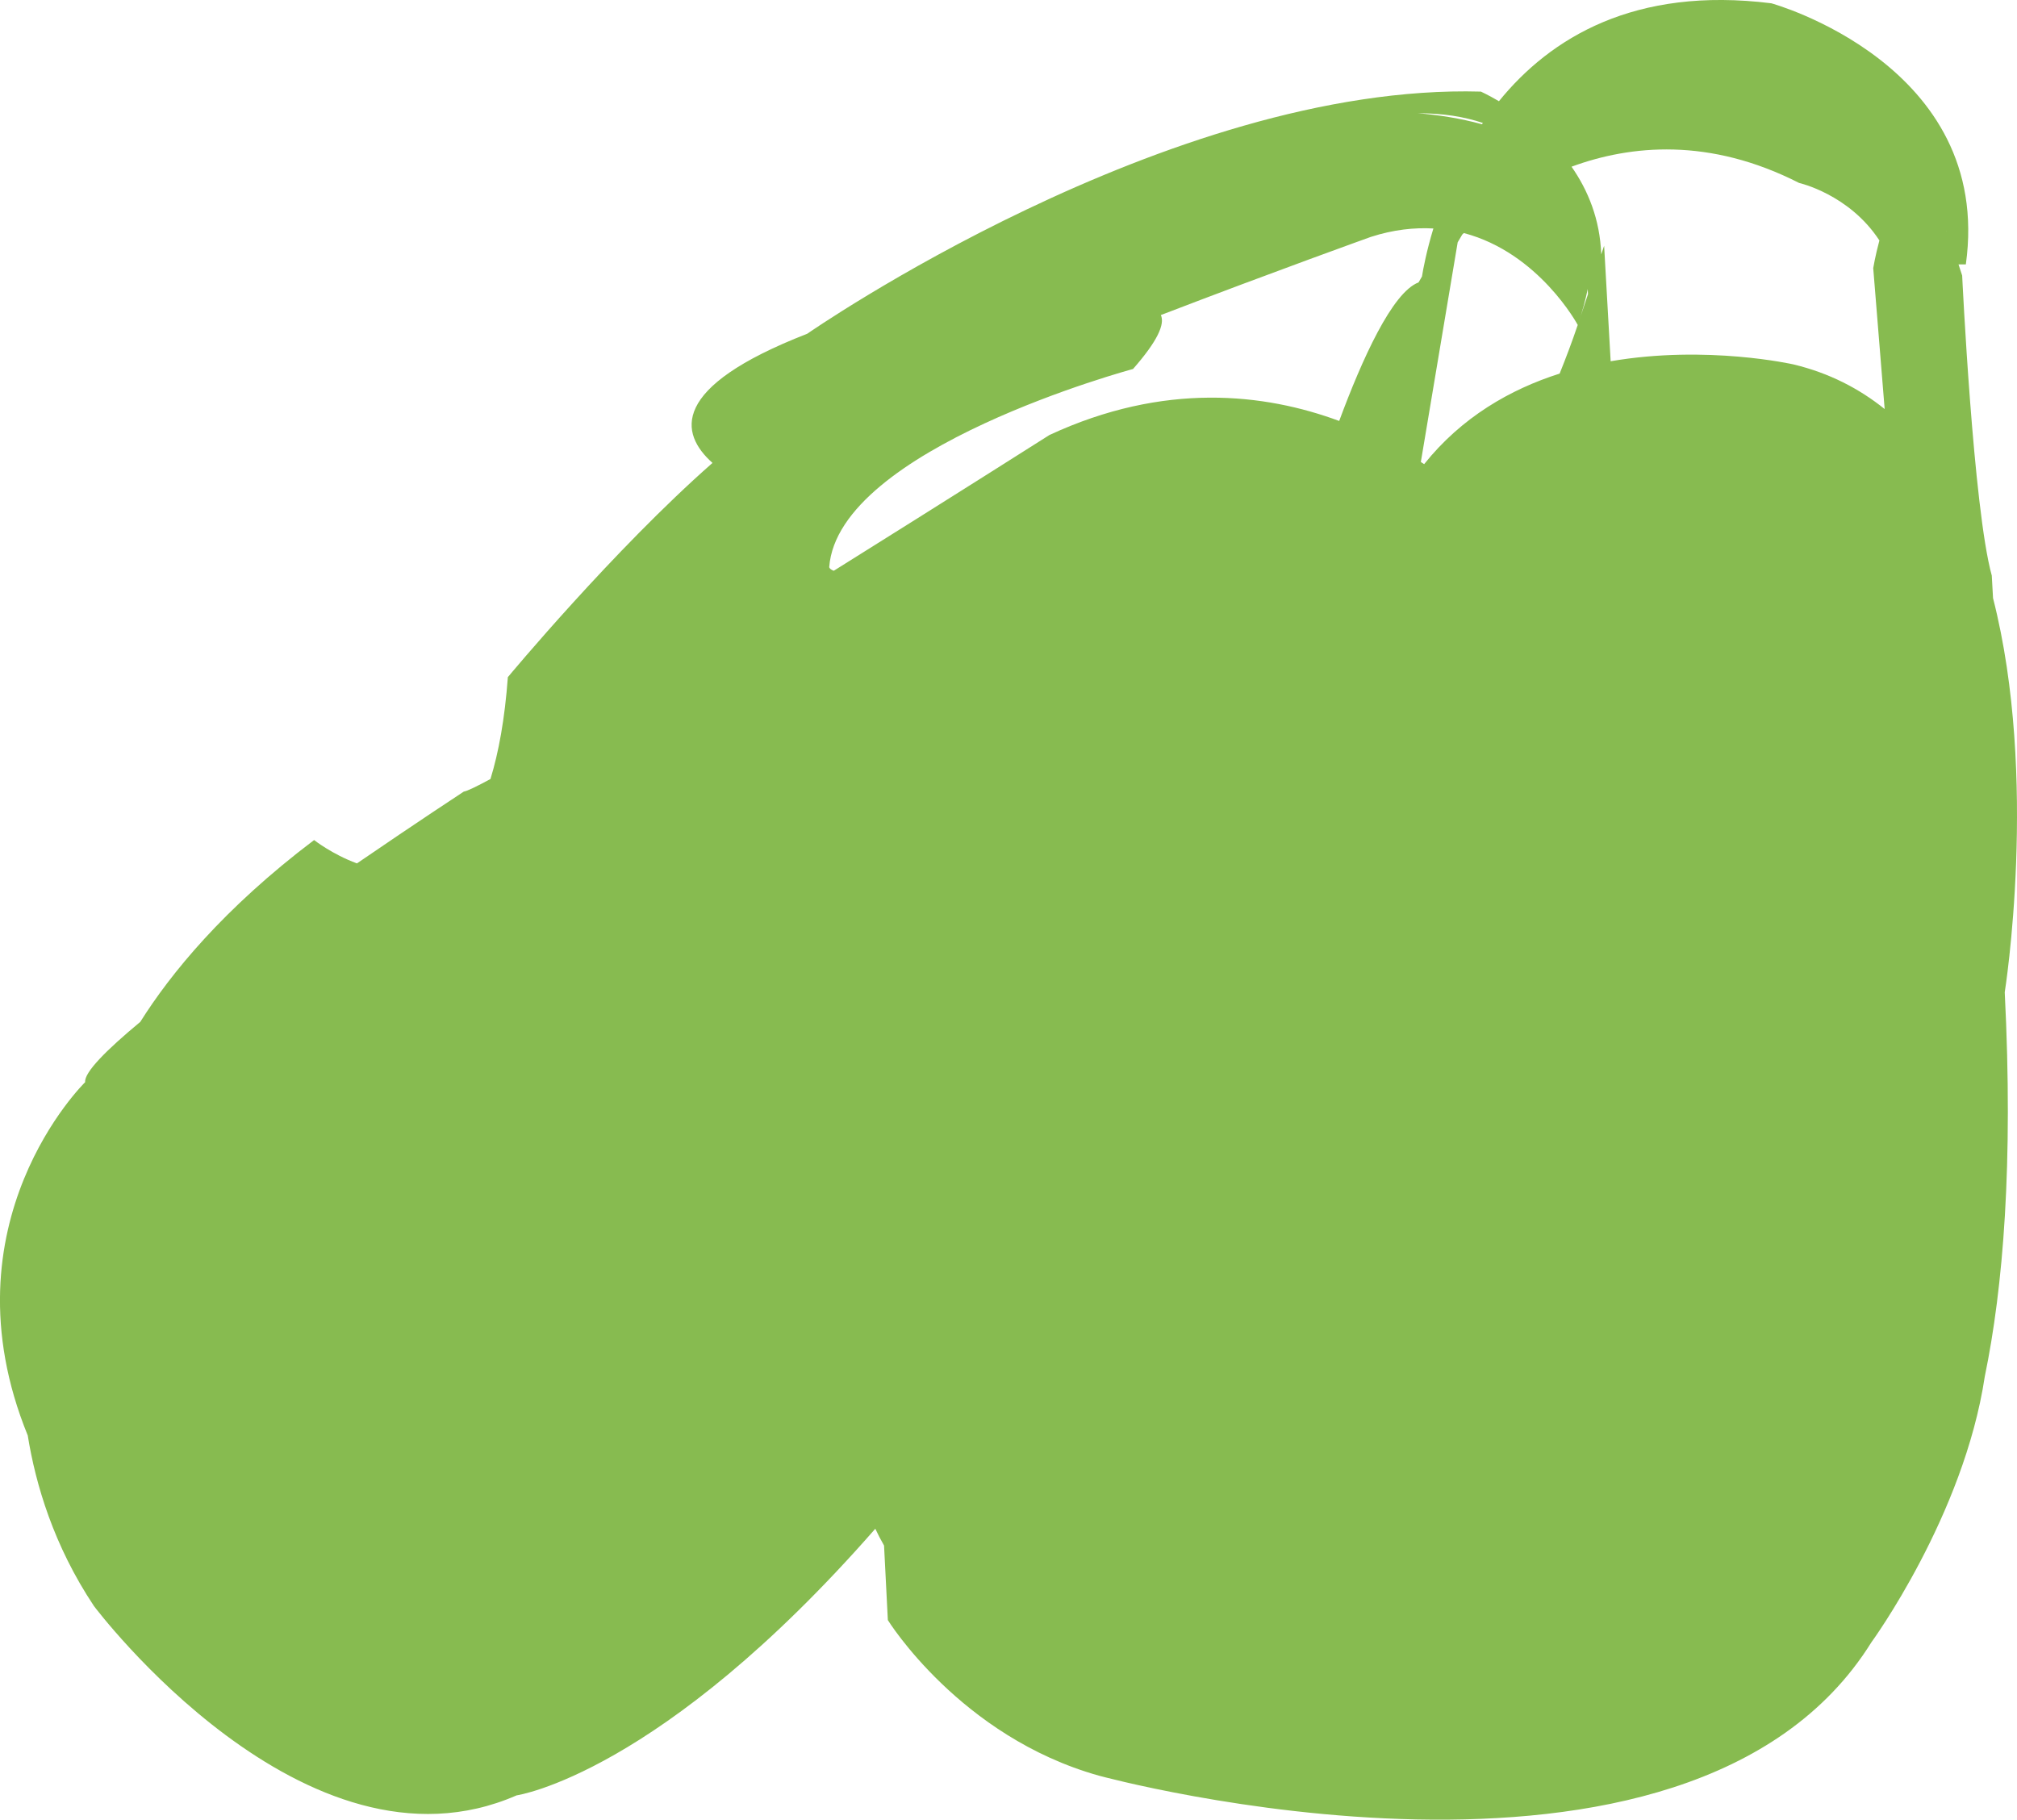 <?xml version="1.0" encoding="utf-8"?>
<!-- Generator: Adobe Illustrator 17.0.0, SVG Export Plug-In . SVG Version: 6.00 Build 0)  -->
<!DOCTYPE svg PUBLIC "-//W3C//DTD SVG 1.1 Basic//EN" "http://www.w3.org/Graphics/SVG/1.1/DTD/svg11-basic.dtd">
<svg version="1.1" baseProfile="basic" id="Слой_1"
	 xmlns="http://www.w3.org/2000/svg" xmlns:xlink="http://www.w3.org/1999/xlink" x="0px" y="0px" width="155.258px"
	 height="140.081px" viewBox="0 0 155.258 140.081" xml:space="preserve">
<path fill="#87BB50" d="M154.314,76.385c0,0,2.636-16.505-0.901-30.343c-0.056-1.094-0.096-1.735-0.096-1.735
	c-1.426-5.132-2.28-23.097-2.28-23.097c-0.095-0.304-0.188-0.577-0.281-0.856h0.564c2.139-15.396-14.97-20.1-14.97-20.1
	c-10.537-1.317-17.015,2.666-20.97,7.538c-0.828-0.488-1.389-0.74-1.389-0.74C89.926,6.376,62.137,25.692,62.137,25.692
	c-10.614,4.128-9.825,7.684-7.293,9.944c-7.603,6.681-15.752,16.491-15.752,16.491c-0.239,3.245-0.712,5.805-1.339,7.842
	c-1.067,0.578-1.799,0.932-2.052,0.968c0,0-3.579,2.345-8.226,5.528c-1.919-0.708-3.297-1.798-3.297-1.798
	c-6.988,5.282-11.057,10.306-13.38,13.998c-2.618,2.172-4.326,3.895-4.243,4.641c0,0-11.096,10.821-4.419,27.196
	c0.604,3.757,1.993,8.474,5.097,13.133c0,0,16.266,21.69,32.536,14.573c0,0,11.026-1.581,27.608-20.525
	c0.19,0.412,0.416,0.846,0.673,1.295l0.292,5.739c0,0,5.559,8.983,16.25,11.976c0,0,45.34,12.404,59.456-10.264
	c0,0,7.116-9.745,8.73-20.463C154.188,99.137,154.982,89.621,154.314,76.385z M110.334,17.588c-0.528,1.748-0.782,3.097-0.879,3.699
	c-0.088,0.147-0.175,0.299-0.263,0.454c-2.023,0.757-4.353,5.926-6.108,10.664c-5.742-2.125-13.472-3.019-22.307,1.084
	c0,0-7.62,4.838-16.597,10.449c-0.343-0.125-0.351-0.282-0.351-0.282c0.678-9.15,23.385-15.251,23.385-15.251
	c1.904-2.167,2.462-3.461,2.142-4.152c8.82-3.386,16.16-6.015,16.16-6.015C107.269,17.672,108.866,17.509,110.334,17.588z
	 M112.558,18.054c0.035-0.034,0.078-0.075,0.119-0.114c5.795,1.525,8.769,7.074,8.769,7.074c0.345-0.982,0.588-1.895,0.77-2.765
	c0.006,0.134,0.014,0.271,0.018,0.4l-0.788,2.365c-0.438,1.299-0.908,2.536-1.393,3.745c-3.808,1.213-7.537,3.353-10.43,6.971
	c-0.083-0.055-0.169-0.11-0.254-0.166l2.836-16.912C112.332,18.438,112.449,18.238,112.558,18.054z M138.062,28.055
	c0,0-6.664-1.522-14.082-0.246l-0.503-8.893l-0.223,0.671c-0.093-2.703-1.024-4.953-2.286-6.755
	c4.557-1.675,10.619-2.264,17.518,1.251c0,0,3.853,0.861,6.181,4.428c-0.316,1.161-0.476,2.13-0.476,2.13l0.88,10.847
	C143.112,29.913,140.804,28.715,138.062,28.055z M149.797,17.802l0.012-0.007c-0.001,0.009-0.001,0.019-0.002,0.028
	C149.803,17.816,149.8,17.81,149.797,17.802z M114.143,9.466c-0.023,0.033-0.047,0.067-0.069,0.1
	c-1.665-0.463-3.376-0.719-4.941-0.85C111.07,8.718,112.731,8.987,114.143,9.466z"/>
</svg>
